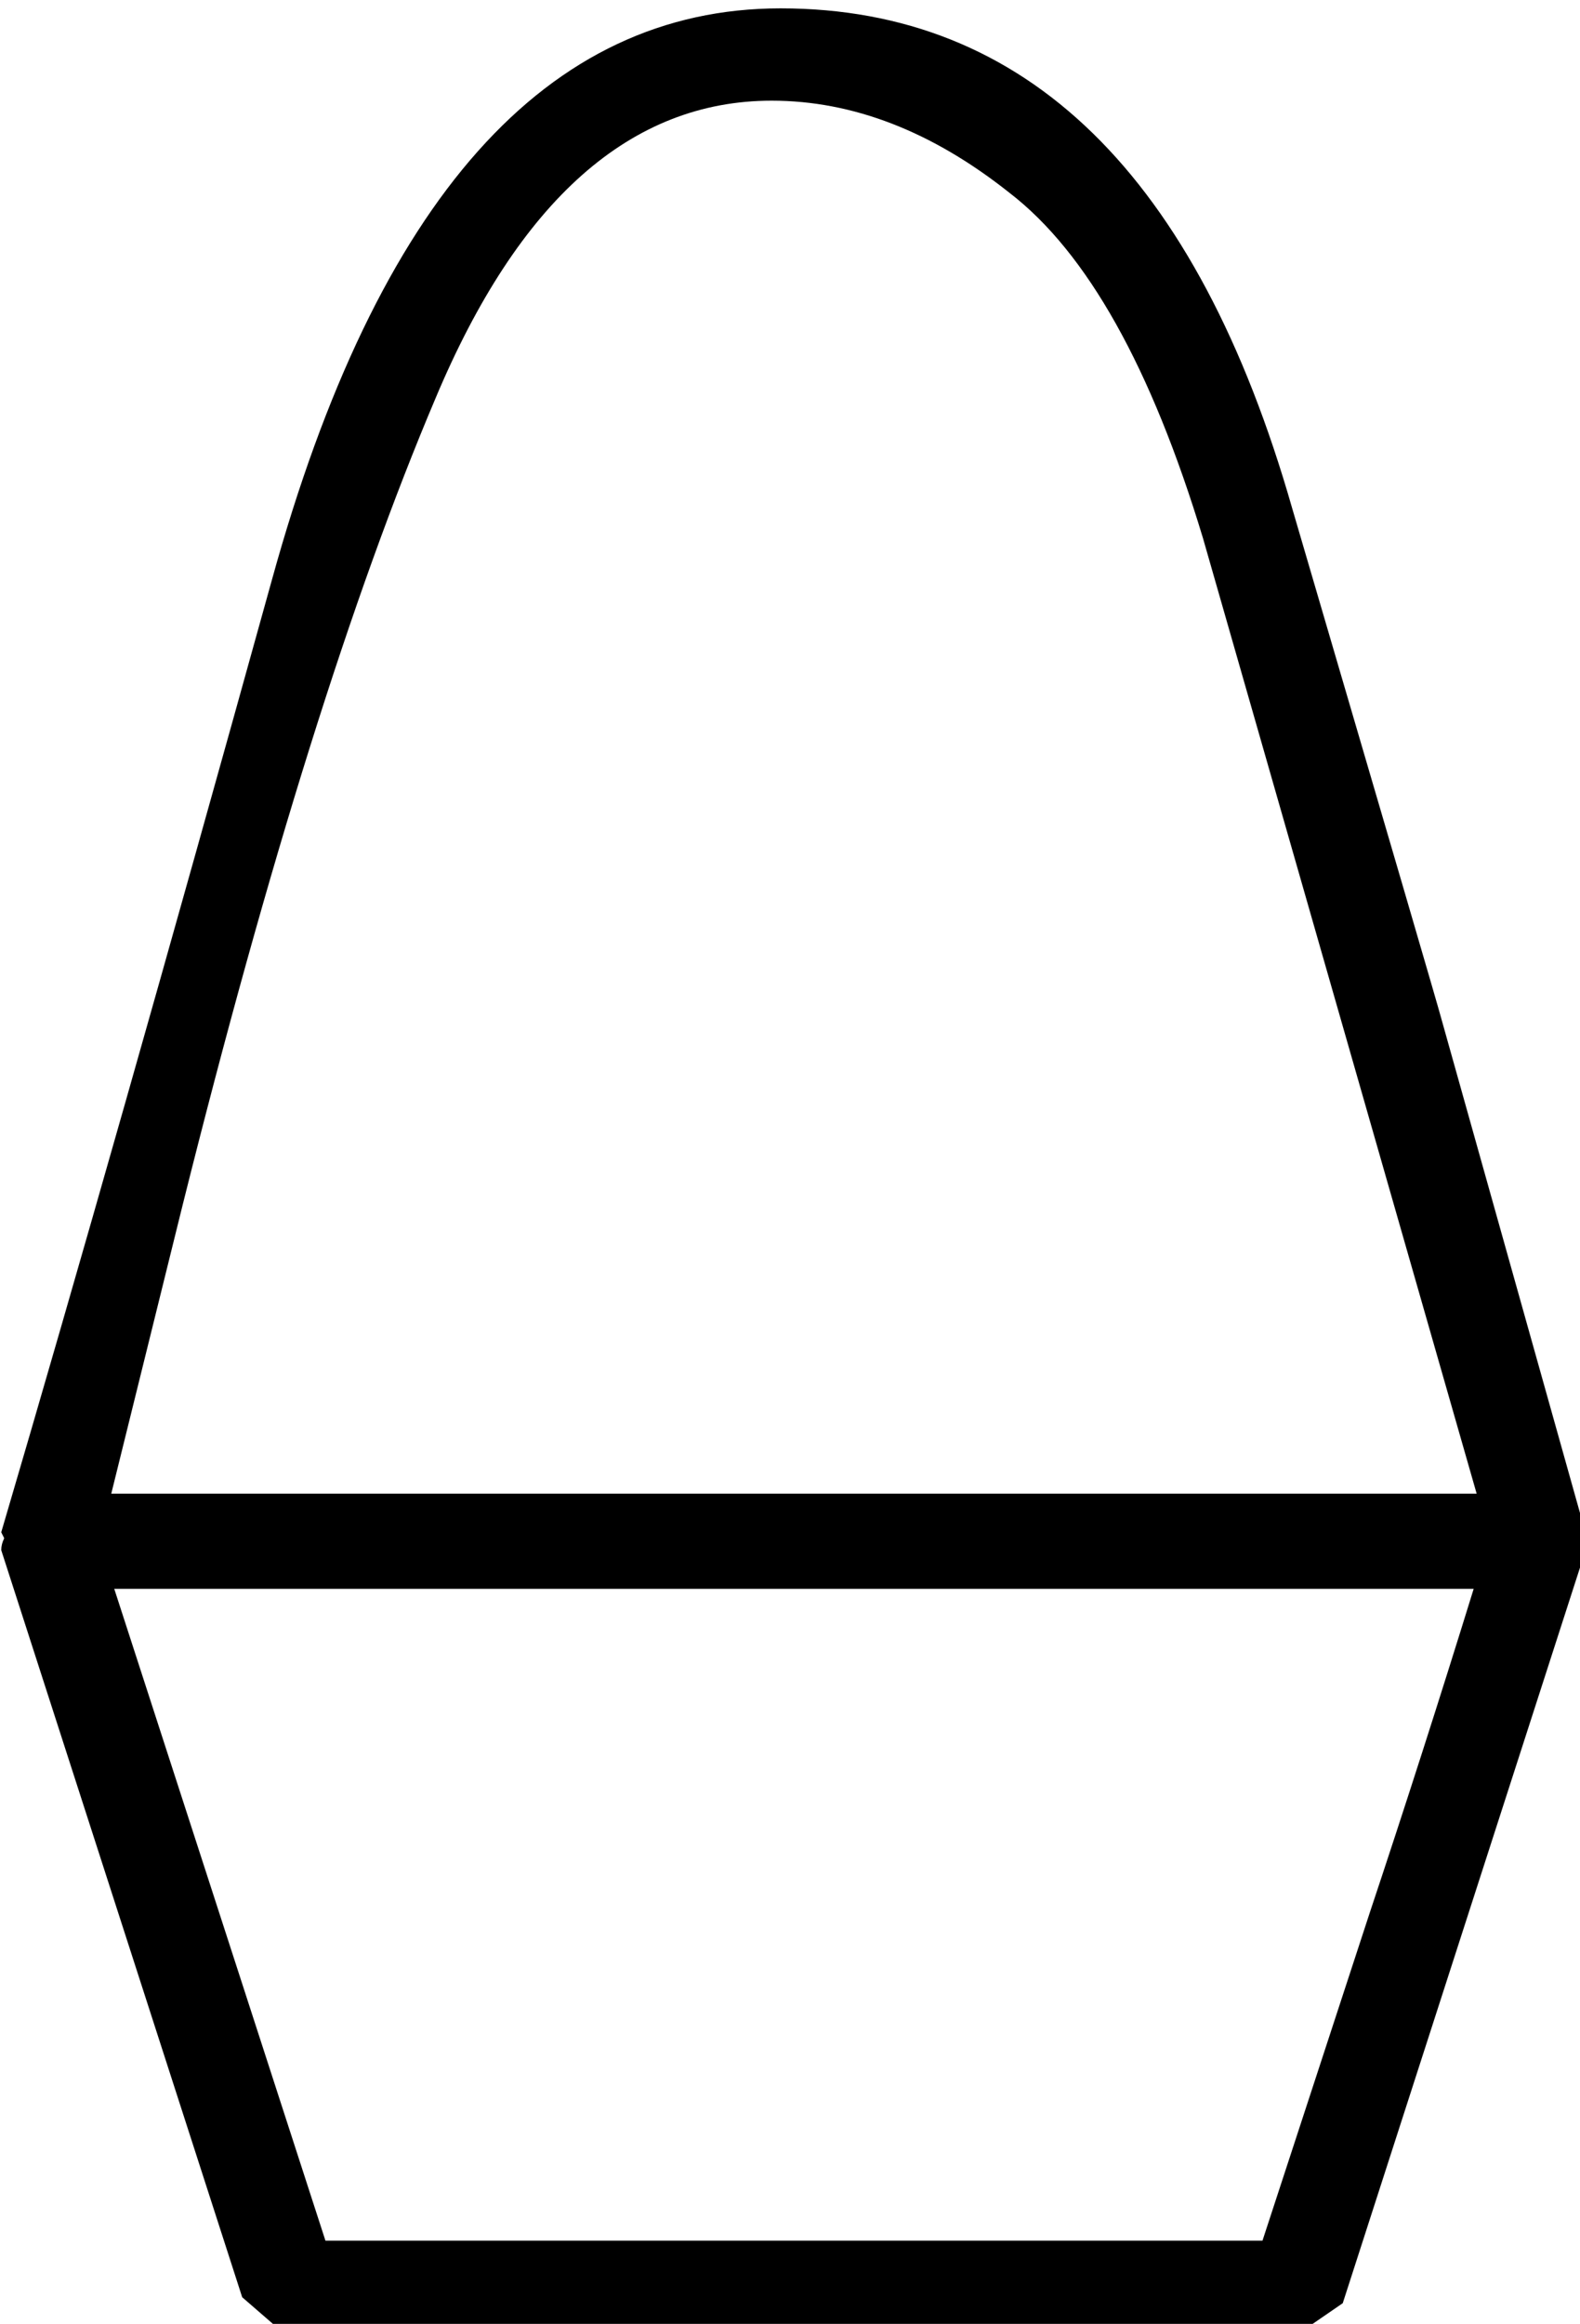 <?xml version="1.0" encoding="UTF-8" standalone="no"?>
<!-- Created with Inkscape (http://www.inkscape.org/) -->

<svg
   xmlns:dc="http://purl.org/dc/elements/1.1/"
   xmlns:cc="http://creativecommons.org/ns#"
   xmlns:rdf="http://www.w3.org/1999/02/22-rdf-syntax-ns#"
   xmlns:svg="http://www.w3.org/2000/svg"
   xmlns="http://www.w3.org/2000/svg"
   xmlns:sodipodi="http://sodipodi.sourceforge.net/DTD/sodipodi-0.dtd"
   xmlns:inkscape="http://www.inkscape.org/namespaces/inkscape"
   width="13.196mm"
   height="19.397mm"
   viewBox="0 0 13.196 19.397"
   version="1.1"
   id="svg5087"
   inkscape:version="0.92.4 (5da689c313, 2019-01-14)"
   sodipodi:docname="X2.svg">
  <defs
     id="defs5081" />
  <sodipodi:namedview
     id="base"
     pagecolor="#ffffff"
     bordercolor="#666666"
     borderopacity="1.0"
     inkscape:pageopacity="0.0"
     inkscape:pageshadow="2"
     inkscape:zoom="0.35"
     inkscape:cx="-354.6875"
     inkscape:cy="-320.47532"
     inkscape:document-units="mm"
     inkscape:current-layer="layer1"
     showgrid="false"
     fit-margin-top="0"
     fit-margin-left="0"
     fit-margin-right="0"
     fit-margin-bottom="0"
     inkscape:window-width="1920"
     inkscape:window-height="1017"
     inkscape:window-x="-8"
     inkscape:window-y="-8"
     inkscape:window-maximized="1" />
  <g
     inkscape:label="Layer 1"
     inkscape:groupmode="layer"
     id="layer1"
     transform="translate(-6.532,-44.644)">
    <g
       aria-label="𓏐"
       transform="scale(0.265)"
       style="font-style:normal;font-variant:normal;font-weight:normal;font-stretch:normal;font-size:192px;line-height:1.25;font-family:sans-serif;-inkscape-font-specification:sans-serif;font-variant-ligatures:normal;font-variant-caps:normal;font-variant-numeric:normal;font-feature-settings:normal;text-align:start;letter-spacing:0px;word-spacing:0px;writing-mode:lr-tb;text-anchor:start;fill:#000000;fill-opacity:1;stroke:none"
       id="flowRoot5632">
      <path
         d="m 74.562,217.482 -7.594,23.531 -1.5,1.031 H 33.688 l -1.406,-1.219 -7.594,-23.531 q 0,-0.188 0.094,-0.375 l -0.094,-0.188 q 3.562,-12.094 8.531,-30 4.969,-18 16.031,-18 11.625,0 16.125,15.75 4.594,15.656 4.688,16.031 l 4.5,16.031 z m -44.156,-11.062 -2.25,9.094 H 71.188 l -8.625,-30.094 q -2.438,-8.062 -6.094,-10.875 -3.656,-2.906 -7.5,-2.906 -6.656,0 -10.594,9.375 -3.938,9.281 -7.969,25.406 z M 28.25,218.513 34.906,239.044 H 64.438 l 3.375,-10.312 q 1.688,-5.062 3.281,-10.219 z"
         id="path5640"
         inkscape:connector-curvature="0" />
    </g>
  </g>
</svg>
